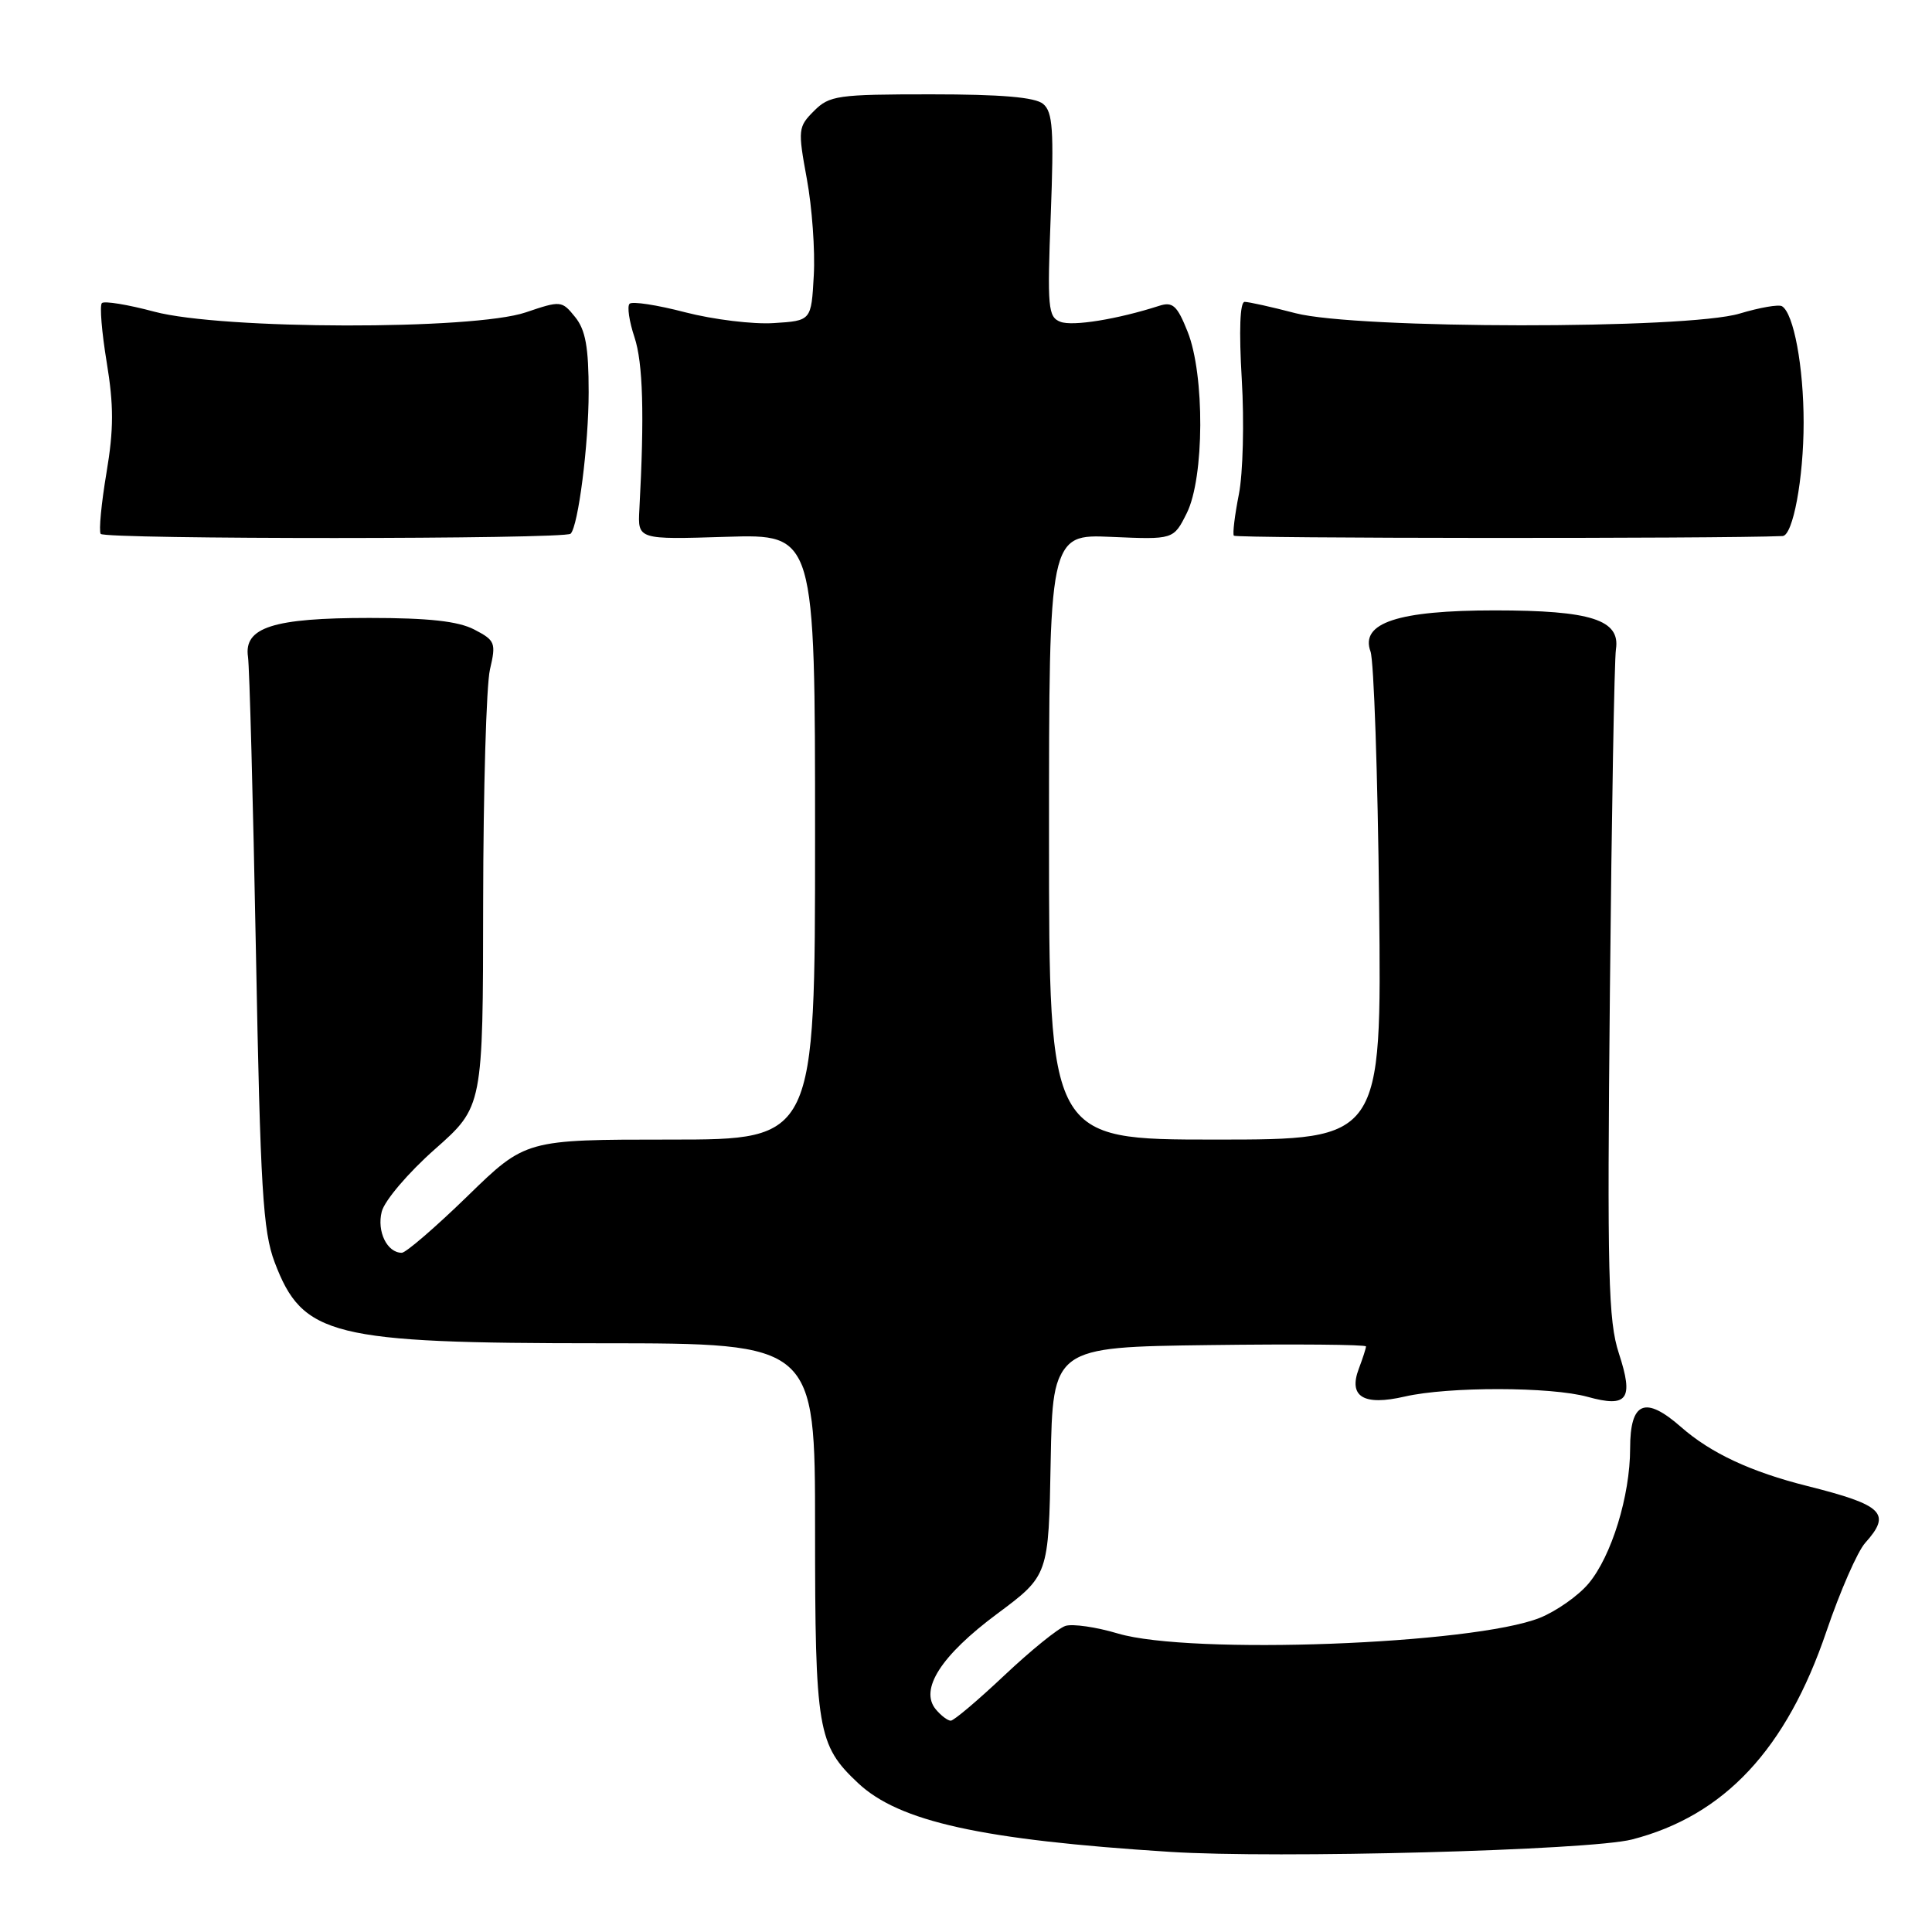 <?xml version="1.0" encoding="UTF-8" standalone="no"?>
<!DOCTYPE svg PUBLIC "-//W3C//DTD SVG 1.1//EN" "http://www.w3.org/Graphics/SVG/1.1/DTD/svg11.dtd" >
<svg xmlns="http://www.w3.org/2000/svg" xmlns:xlink="http://www.w3.org/1999/xlink" version="1.1" viewBox="0 0 256 256">
 <g >
 <path fill="currentColor"
d=" M 216.25 243.74 C 228.48 240.59 236.71 231.79 242.01 216.17 C 243.82 210.85 246.13 205.57 247.15 204.44 C 250.66 200.53 249.55 199.44 239.50 196.91 C 232.00 195.03 226.69 192.55 222.75 189.09 C 217.98 184.90 216.00 185.73 216.00 191.93 C 216.00 198.19 213.53 206.22 210.48 209.84 C 209.12 211.46 206.22 213.49 204.04 214.37 C 195.20 217.90 157.73 219.30 148.13 216.45 C 145.26 215.59 142.13 215.14 141.18 215.44 C 140.23 215.74 136.59 218.69 133.09 221.99 C 129.58 225.30 126.39 228.00 125.98 228.00 C 125.58 228.00 124.69 227.33 124.00 226.50 C 121.81 223.86 124.69 219.37 132.11 213.85 C 138.95 208.76 138.95 208.76 139.22 193.63 C 139.50 178.50 139.50 178.50 160.25 178.23 C 171.66 178.08 181.00 178.16 181.00 178.41 C 181.00 178.66 180.57 179.99 180.05 181.36 C 178.64 185.08 180.68 186.31 186.14 185.05 C 191.92 183.72 205.52 183.74 210.37 185.09 C 215.67 186.56 216.50 185.41 214.51 179.33 C 213.10 175.01 212.95 169.04 213.32 131.45 C 213.55 107.83 213.91 87.39 214.12 86.03 C 214.72 82.13 210.82 80.88 198.06 80.88 C 185.22 80.88 180.21 82.54 181.60 86.33 C 182.04 87.52 182.56 102.56 182.74 119.75 C 183.08 151.00 183.08 151.00 161.04 151.00 C 139.00 151.00 139.00 151.00 139.00 110.89 C 139.00 70.78 139.00 70.78 147.25 71.14 C 155.50 71.50 155.50 71.50 157.25 68.00 C 159.59 63.32 159.65 49.66 157.36 43.94 C 155.98 40.48 155.39 39.95 153.61 40.52 C 148.08 42.30 142.13 43.27 140.51 42.64 C 138.87 42.01 138.76 40.79 139.23 28.49 C 139.66 17.21 139.50 14.83 138.22 13.77 C 137.16 12.88 132.65 12.50 123.37 12.50 C 110.99 12.50 109.90 12.65 107.86 14.70 C 105.75 16.81 105.71 17.17 106.91 23.70 C 107.60 27.44 108.02 33.20 107.83 36.50 C 107.50 42.50 107.50 42.50 102.52 42.81 C 99.79 42.99 94.51 42.34 90.79 41.38 C 87.08 40.41 83.76 39.90 83.42 40.25 C 83.08 40.59 83.37 42.58 84.07 44.68 C 85.20 48.07 85.40 54.93 84.72 67.50 C 84.50 71.50 84.50 71.50 96.25 71.13 C 108.00 70.77 108.00 70.77 108.00 110.88 C 108.00 151.00 108.00 151.00 88.82 151.00 C 69.64 151.00 69.64 151.00 61.94 158.50 C 57.70 162.62 53.78 166.00 53.24 166.00 C 51.29 166.00 49.92 163.18 50.58 160.56 C 50.94 159.10 54.09 155.40 57.62 152.28 C 64.00 146.64 64.00 146.64 64.02 119.57 C 64.04 104.68 64.44 90.80 64.92 88.72 C 65.75 85.17 65.62 84.86 62.83 83.41 C 60.70 82.31 56.81 81.88 48.94 81.88 C 36.20 81.88 32.29 83.13 32.86 87.03 C 33.06 88.39 33.53 105.92 33.91 126.00 C 34.50 157.58 34.84 163.14 36.39 167.25 C 40.10 177.05 43.88 177.99 79.75 177.99 C 108.00 178.00 108.00 178.00 108.00 202.53 C 108.00 229.28 108.33 231.22 113.69 236.26 C 119.14 241.38 130.04 243.79 155.00 245.38 C 169.17 246.29 210.67 245.18 216.25 243.74 Z  M 75.61 70.72 C 76.62 69.72 78.00 58.88 78.00 51.97 C 78.00 46.00 77.59 43.71 76.20 42.00 C 74.45 39.83 74.30 39.82 69.67 41.39 C 62.72 43.75 29.41 43.69 20.45 41.30 C 16.94 40.36 13.81 39.85 13.50 40.16 C 13.19 40.48 13.48 44.01 14.14 48.01 C 15.08 53.73 15.08 56.87 14.11 62.64 C 13.43 66.68 13.08 70.33 13.34 70.74 C 13.80 71.48 74.87 71.47 75.61 70.72 Z  M 236.20 71.03 C 237.58 70.97 238.99 63.38 238.99 56.00 C 238.99 48.60 237.68 41.54 236.13 40.58 C 235.70 40.31 233.17 40.75 230.51 41.55 C 223.53 43.65 179.78 43.61 171.66 41.50 C 168.49 40.67 165.46 40.00 164.92 40.00 C 164.30 40.00 164.16 43.79 164.54 50.25 C 164.88 55.89 164.70 62.74 164.16 65.48 C 163.62 68.22 163.31 70.70 163.49 70.98 C 163.72 71.35 227.68 71.39 236.20 71.03 Z "/>
</g>
</svg>